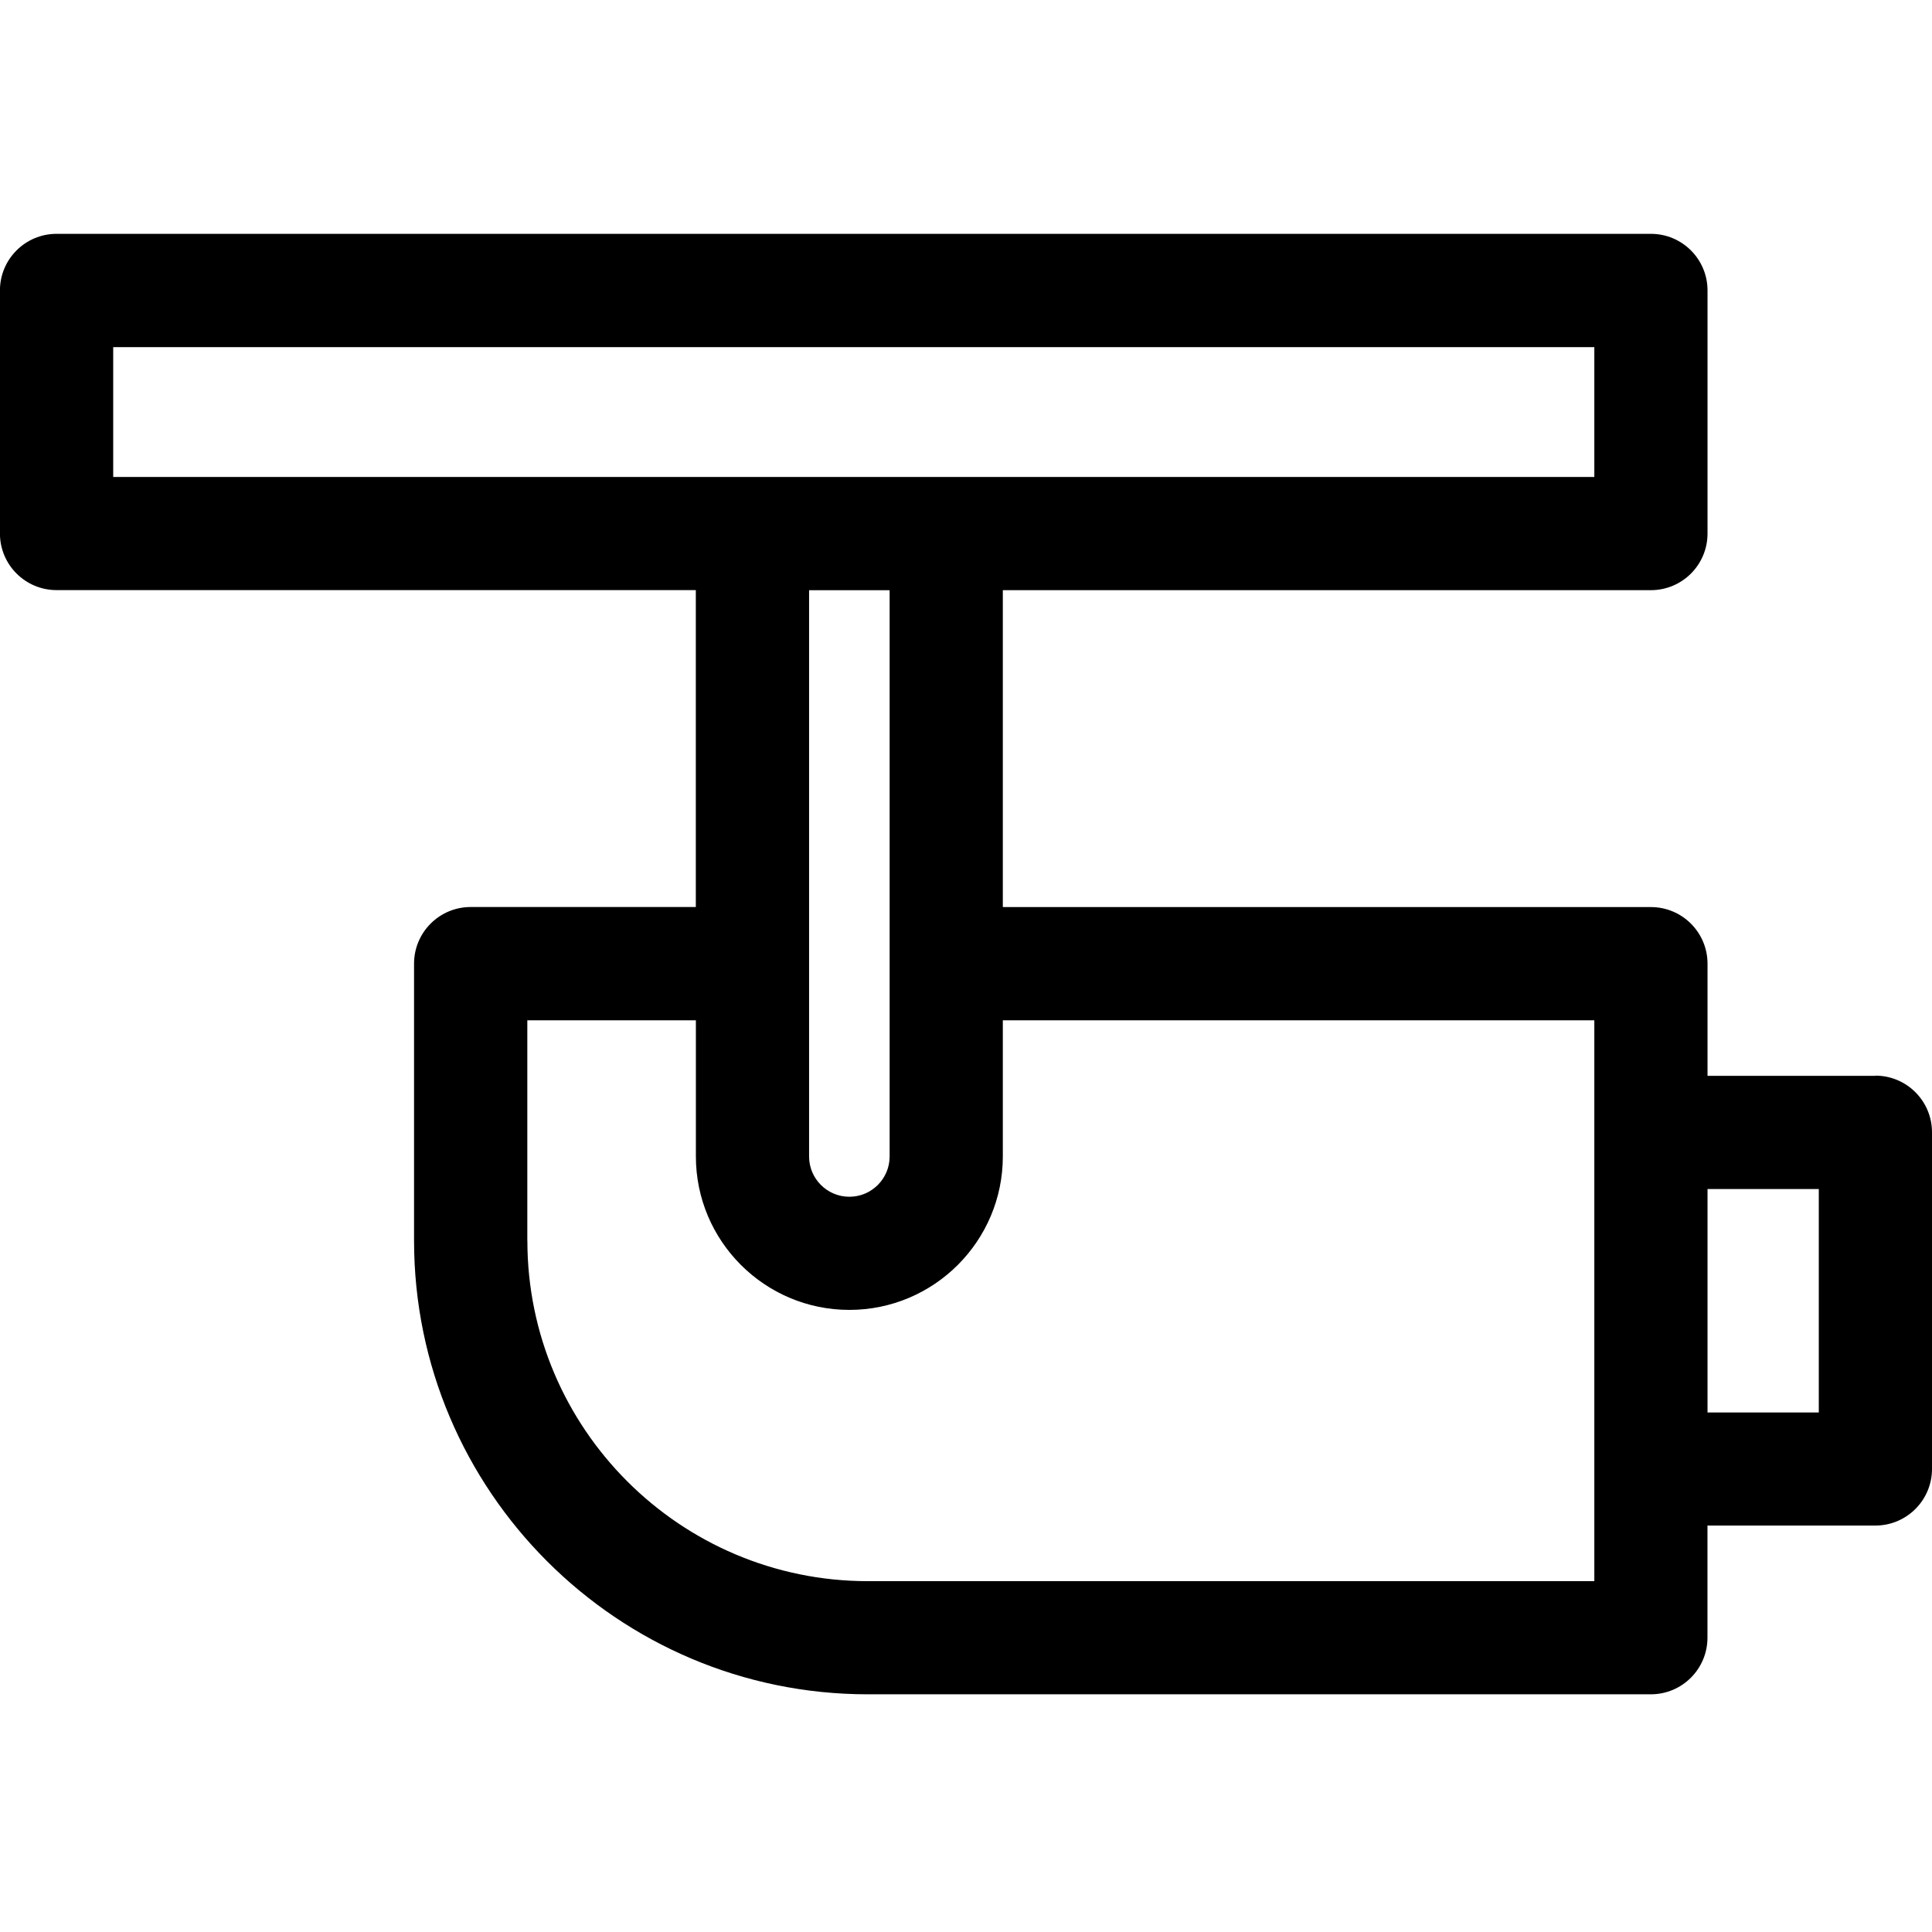 <!-- Generated by IcoMoon.io -->
<svg version="1.1" xmlns="http://www.w3.org/2000/svg" width="32" height="32" viewBox="0 0 32 32">
<title>cctv-6</title>
<path d="M31.063 17.819h-2.781v-1.857c0-0.518-0.42-0.938-0.938-0.938h-10.734v-5.249h10.734c0.518 0 0.938-0.42 0.938-0.938v-4.026c0-0.518-0.42-0.938-0.938-0.938h-26.407c-0.518 0-0.938 0.42-0.938 0.938v4.025c0 0.518 0.42 0.938 0.938 0.938h10.588v5.249h-3.729c-0.518 0-0.938 0.42-0.938 0.938v4.587c0 4.144 3.371 7.515 7.515 7.515h12.97c0.518 0 0.938-0.42 0.938-0.938v-1.857h2.781c0.518 0 0.938-0.42 0.938-0.938v-5.576c0-0.518-0.42-0.938-0.938-0.938zM30.125 23.395h-1.843v-3.701h1.843zM8.734 20.549v-3.65h2.792v2.255c0 1.402 1.14 2.542 2.542 2.542s2.542-1.14 2.542-2.542v-2.255h9.797v9.29h-12.032c-3.11 0-5.64-2.53-5.64-5.64zM1.875 5.75h24.532v2.15h-24.532zM14.735 9.776v9.379c0 0.368-0.299 0.667-0.667 0.667s-0.667-0.299-0.667-0.667v-9.379z"></path>
</svg>
